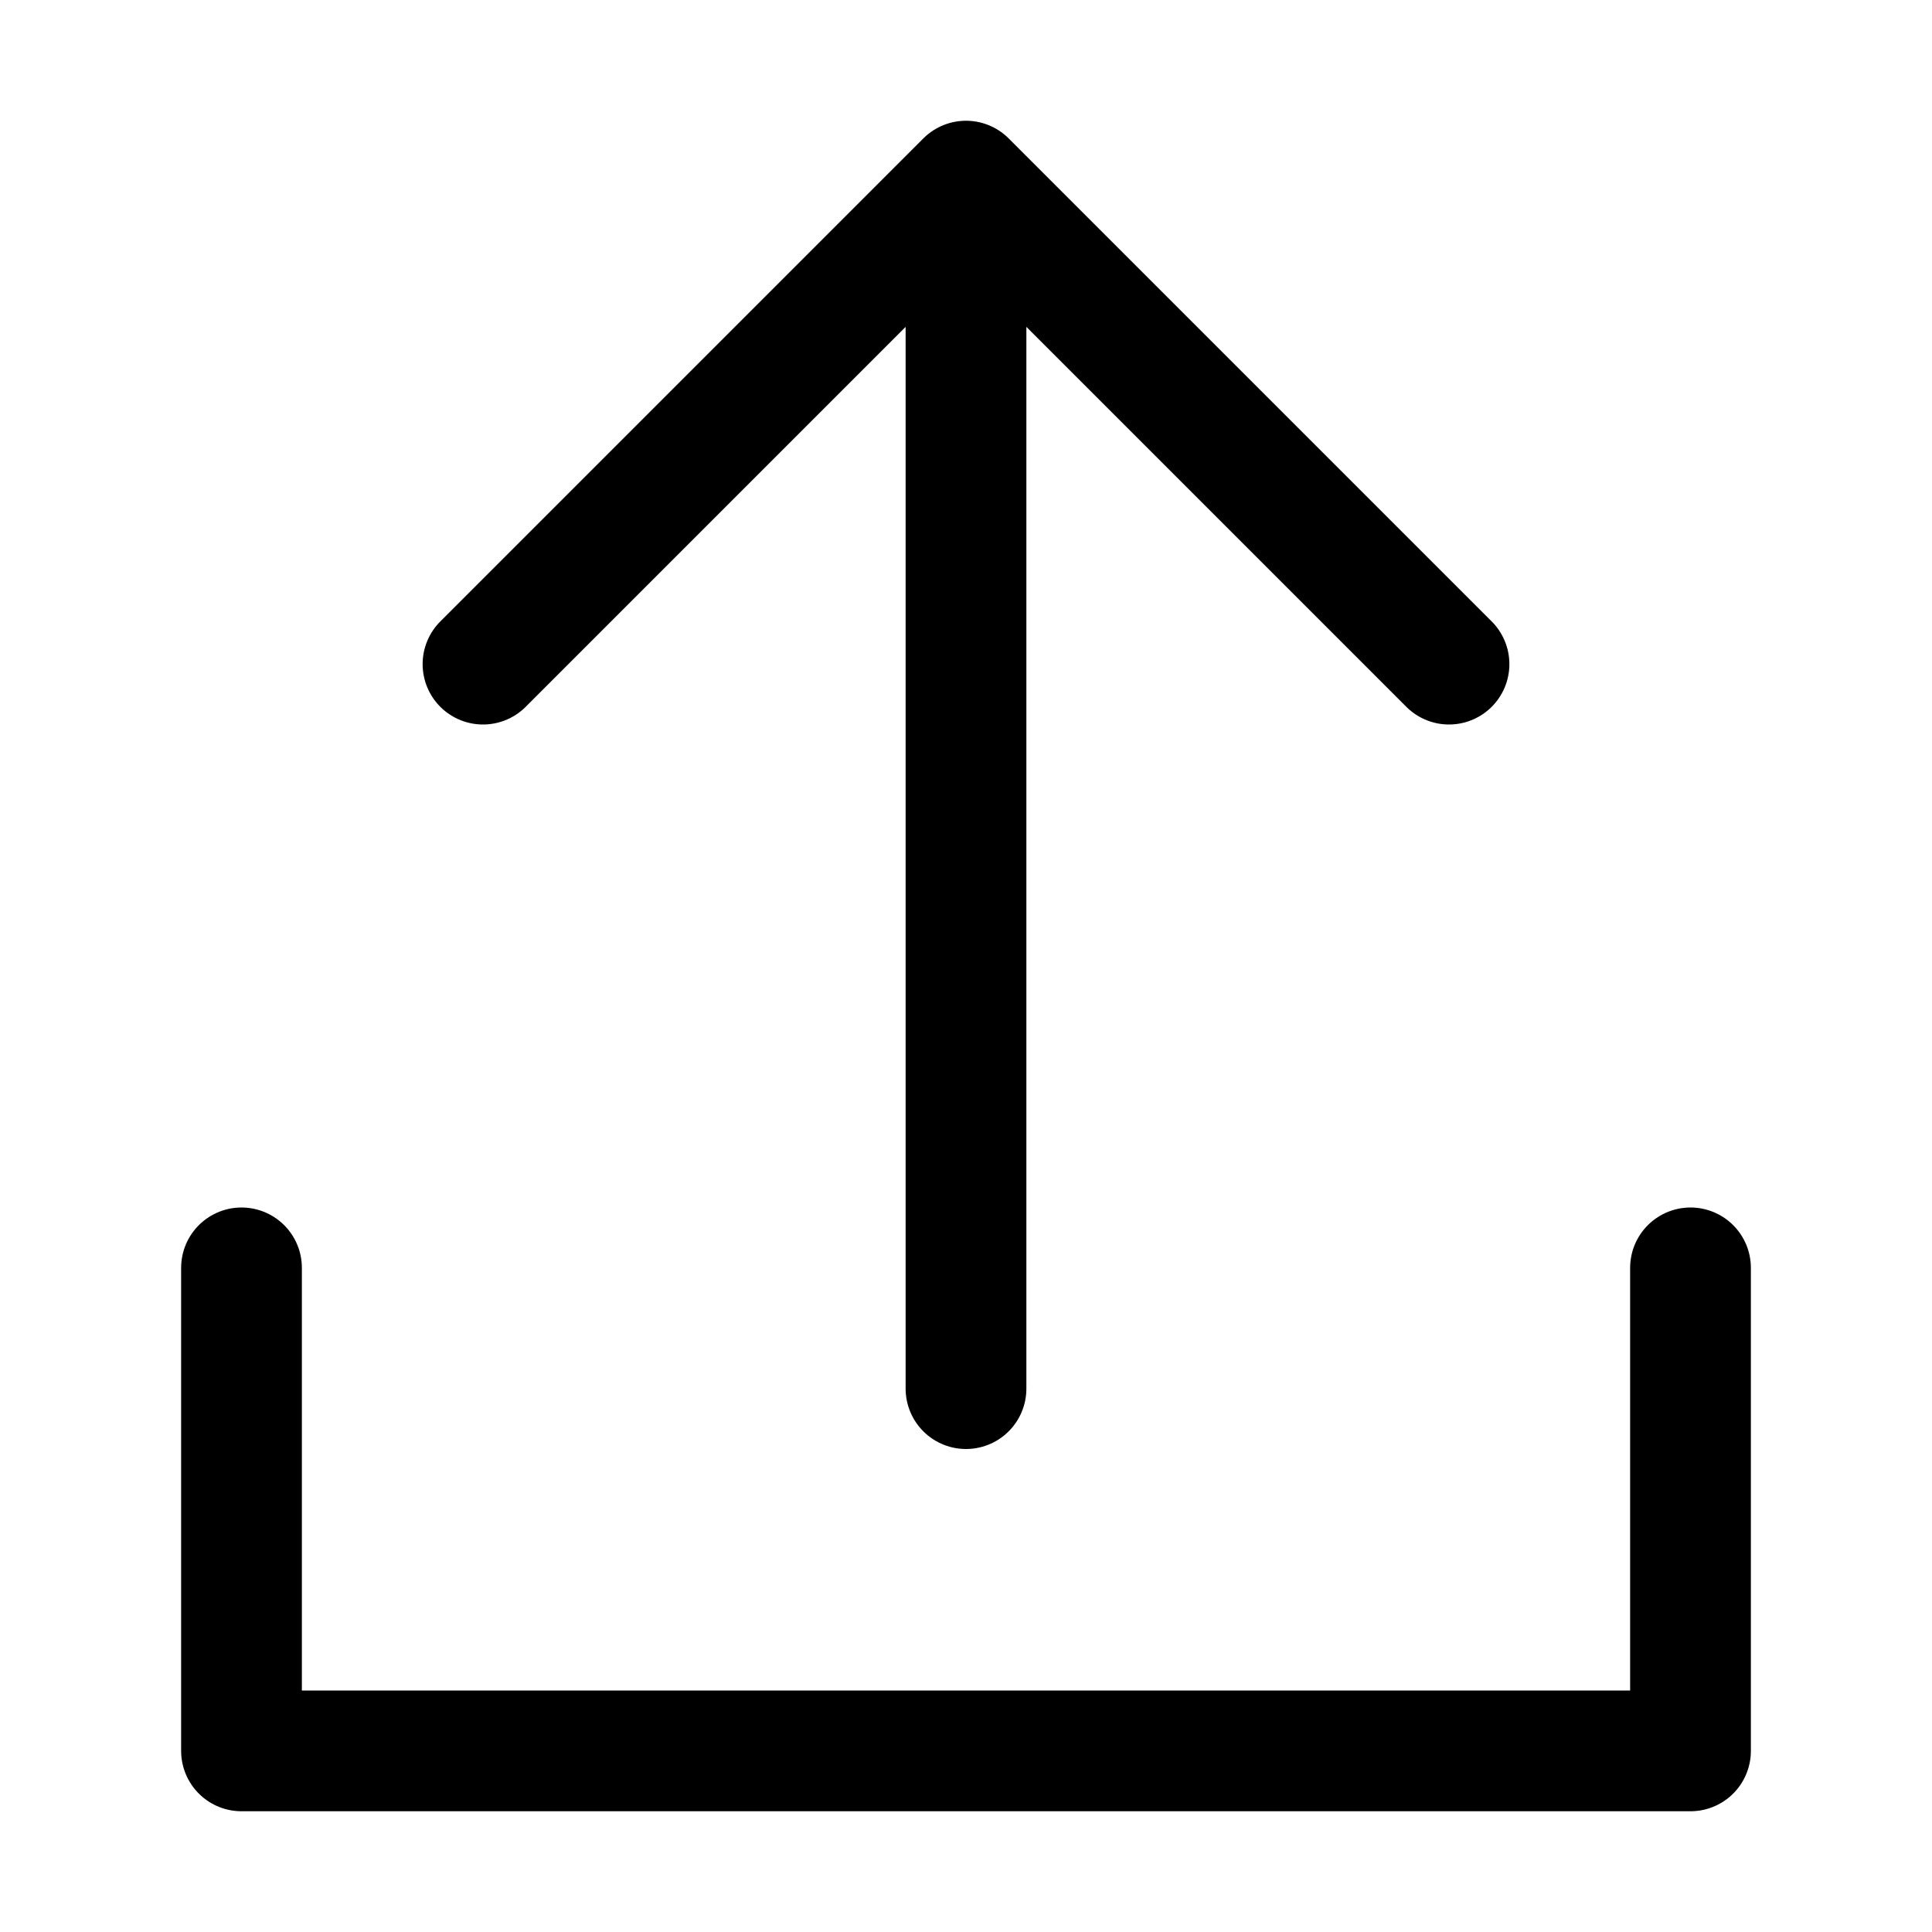 <svg fill="none" stroke="currentcolor" stroke-linecap="round" stroke-linejoin="round" stroke-width="6.25%" width="32" height="32" viewBox="0 0 32 32" xmlns="http://www.w3.org/2000/svg"><path d="M28 21v8H4v-8M16 3v20M8 11l8-8 8 8"/></svg>